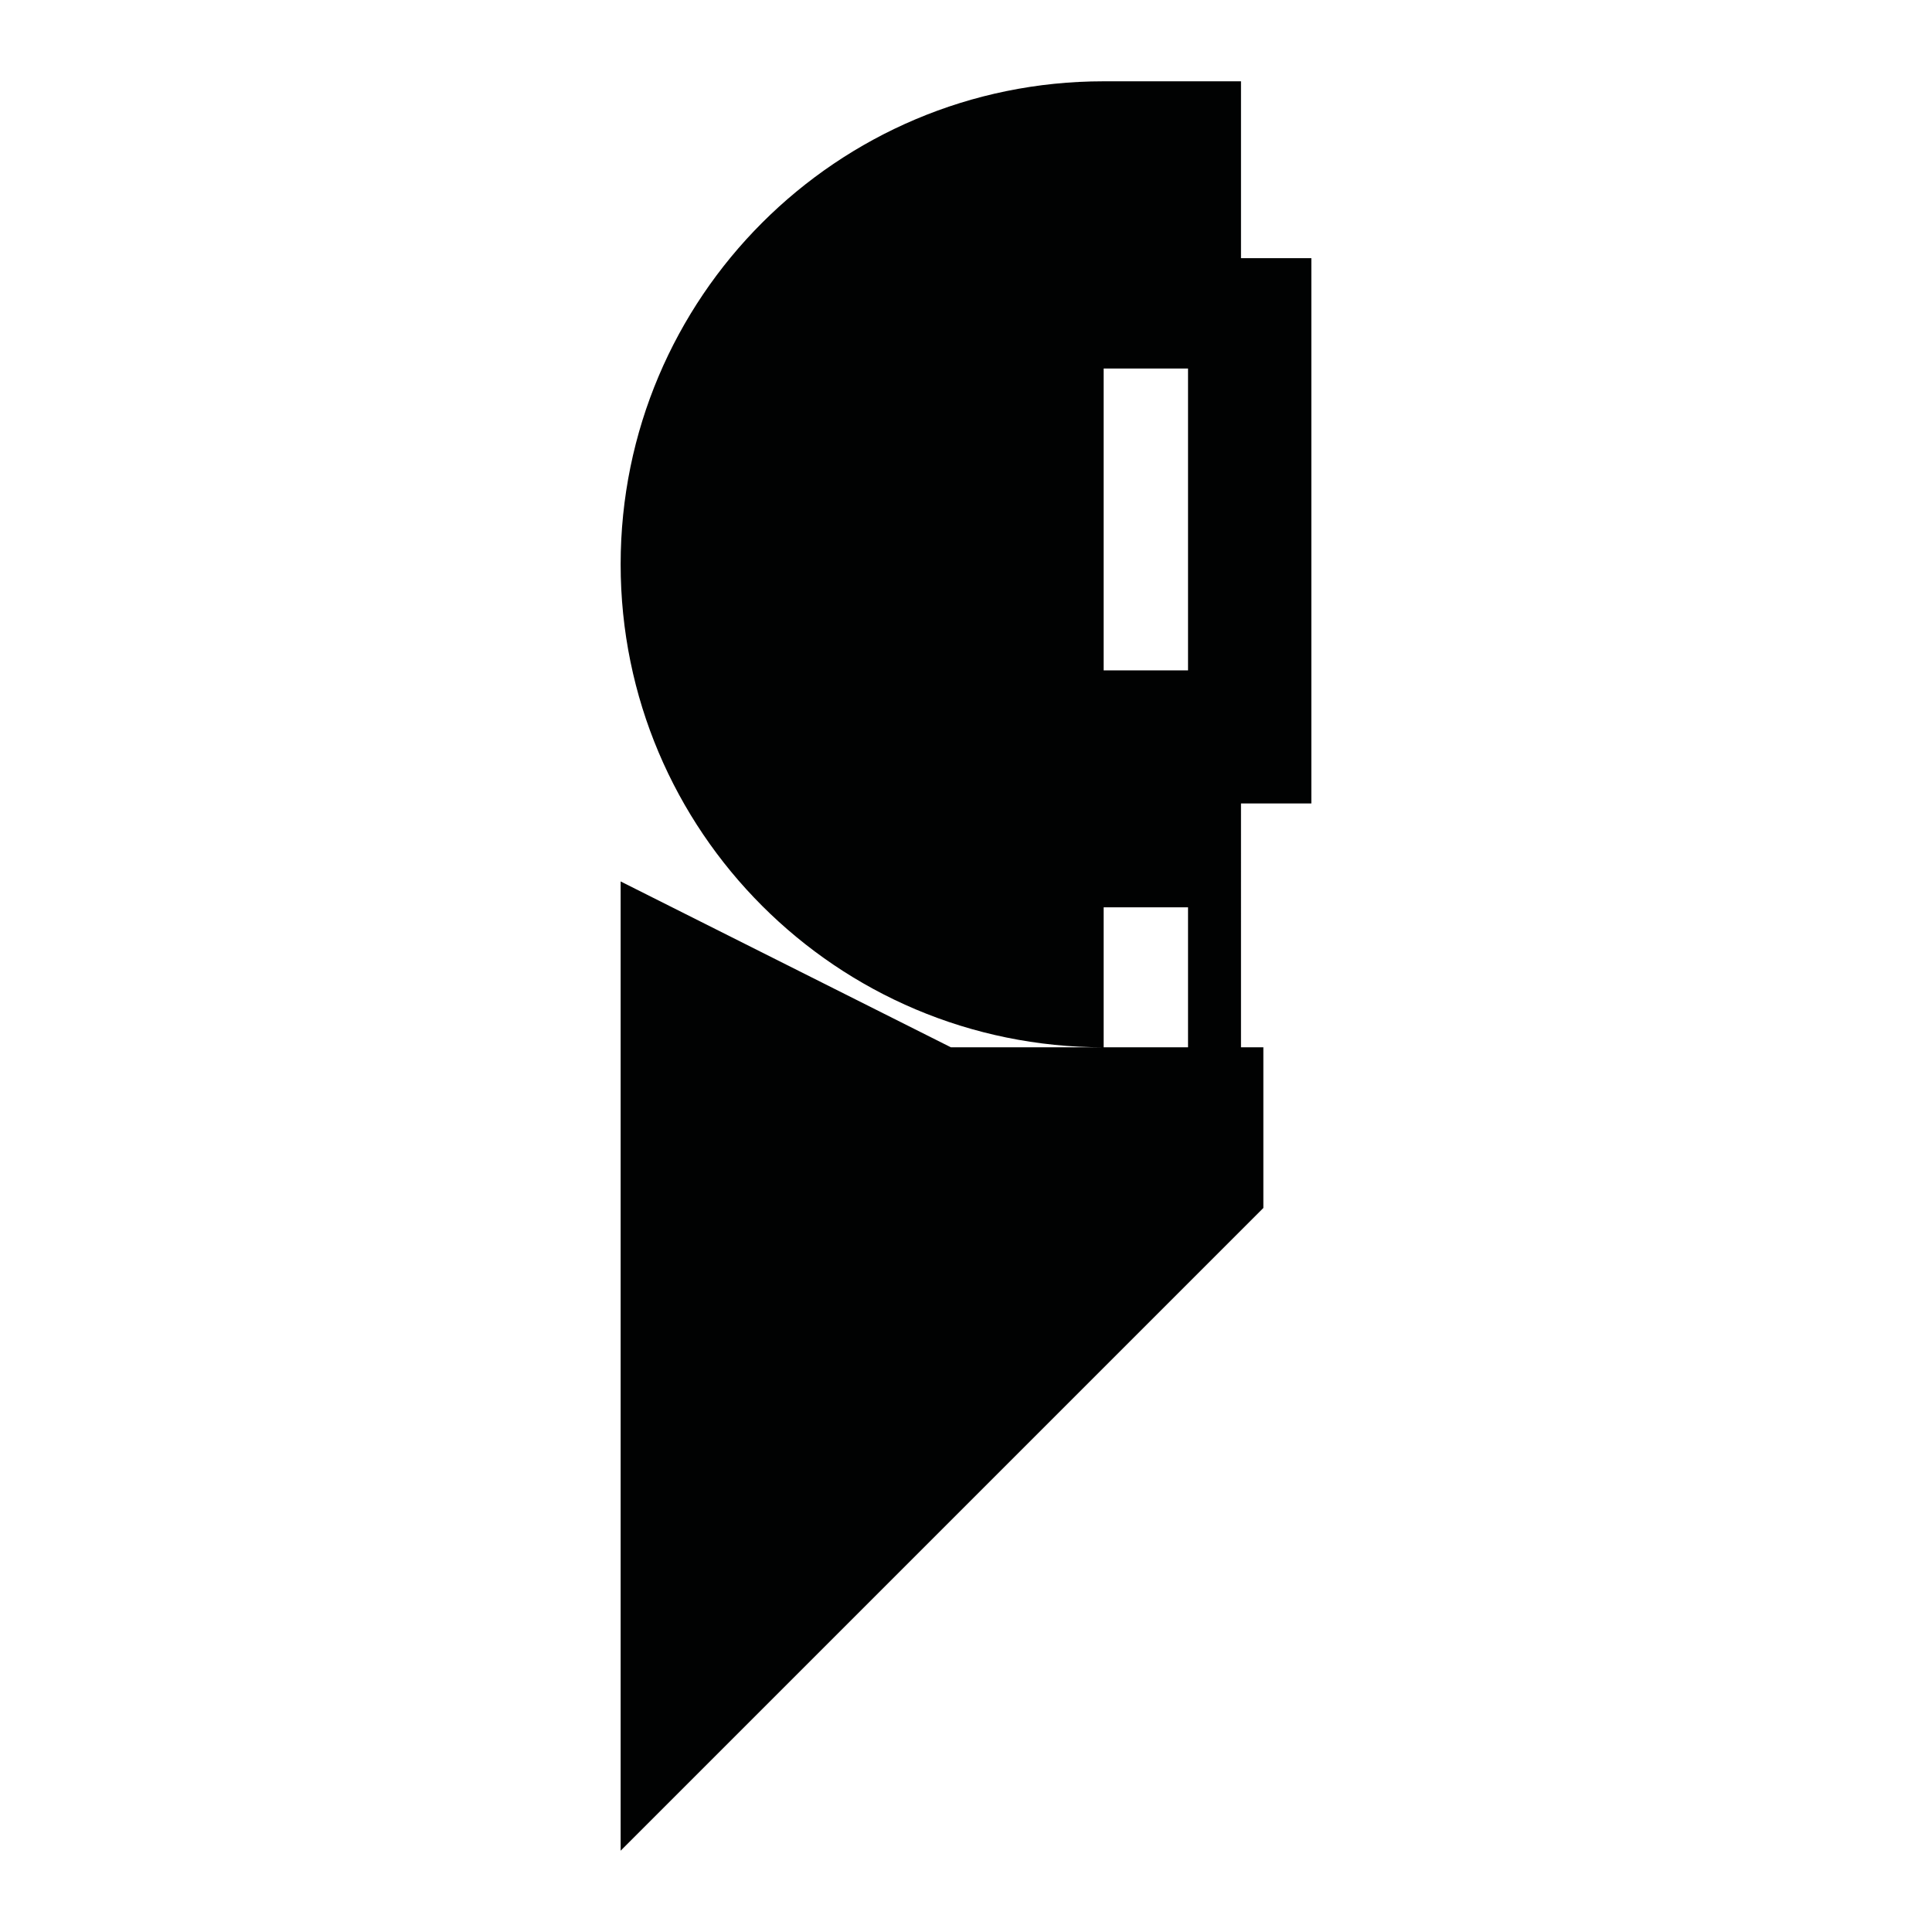 <?xml version="1.0" encoding="utf-8"?>
<!-- Generator: Adobe Illustrator 16.0.0, SVG Export Plug-In . SVG Version: 6.00 Build 0)  -->
<!DOCTYPE svg PUBLIC "-//W3C//DTD SVG 1.1//EN" "http://www.w3.org/Graphics/SVG/1.1/DTD/svg11.dtd">
<svg version="1.1" id="Calque_1" xmlns="http://www.w3.org/2000/svg" xmlns:xlink="http://www.w3.org/1999/xlink" x="0px" y="0px"
	 width="1190.551px" height="1190.551px" viewBox="0 0 1190.551 1190.551" enable-background="new 0 0 1190.551 1190.551"
	 xml:space="preserve">
<path fill="#010202" d="M808.095,495.102v-336h-43.36v-109h-84.639V50.1c-164.382,0-297.64,133.259-297.64,297.639
	c0,164.382,133.258,297.64,297.64,297.64v-86.274h51.999v86.274h-51.999h-94.117L382.456,543.169v597.282l396.059-396.058v-99.016
	h-13.78V495.102H808.095z M680.096,413.102v-186h51.999v186H680.096z"/>
</svg>
